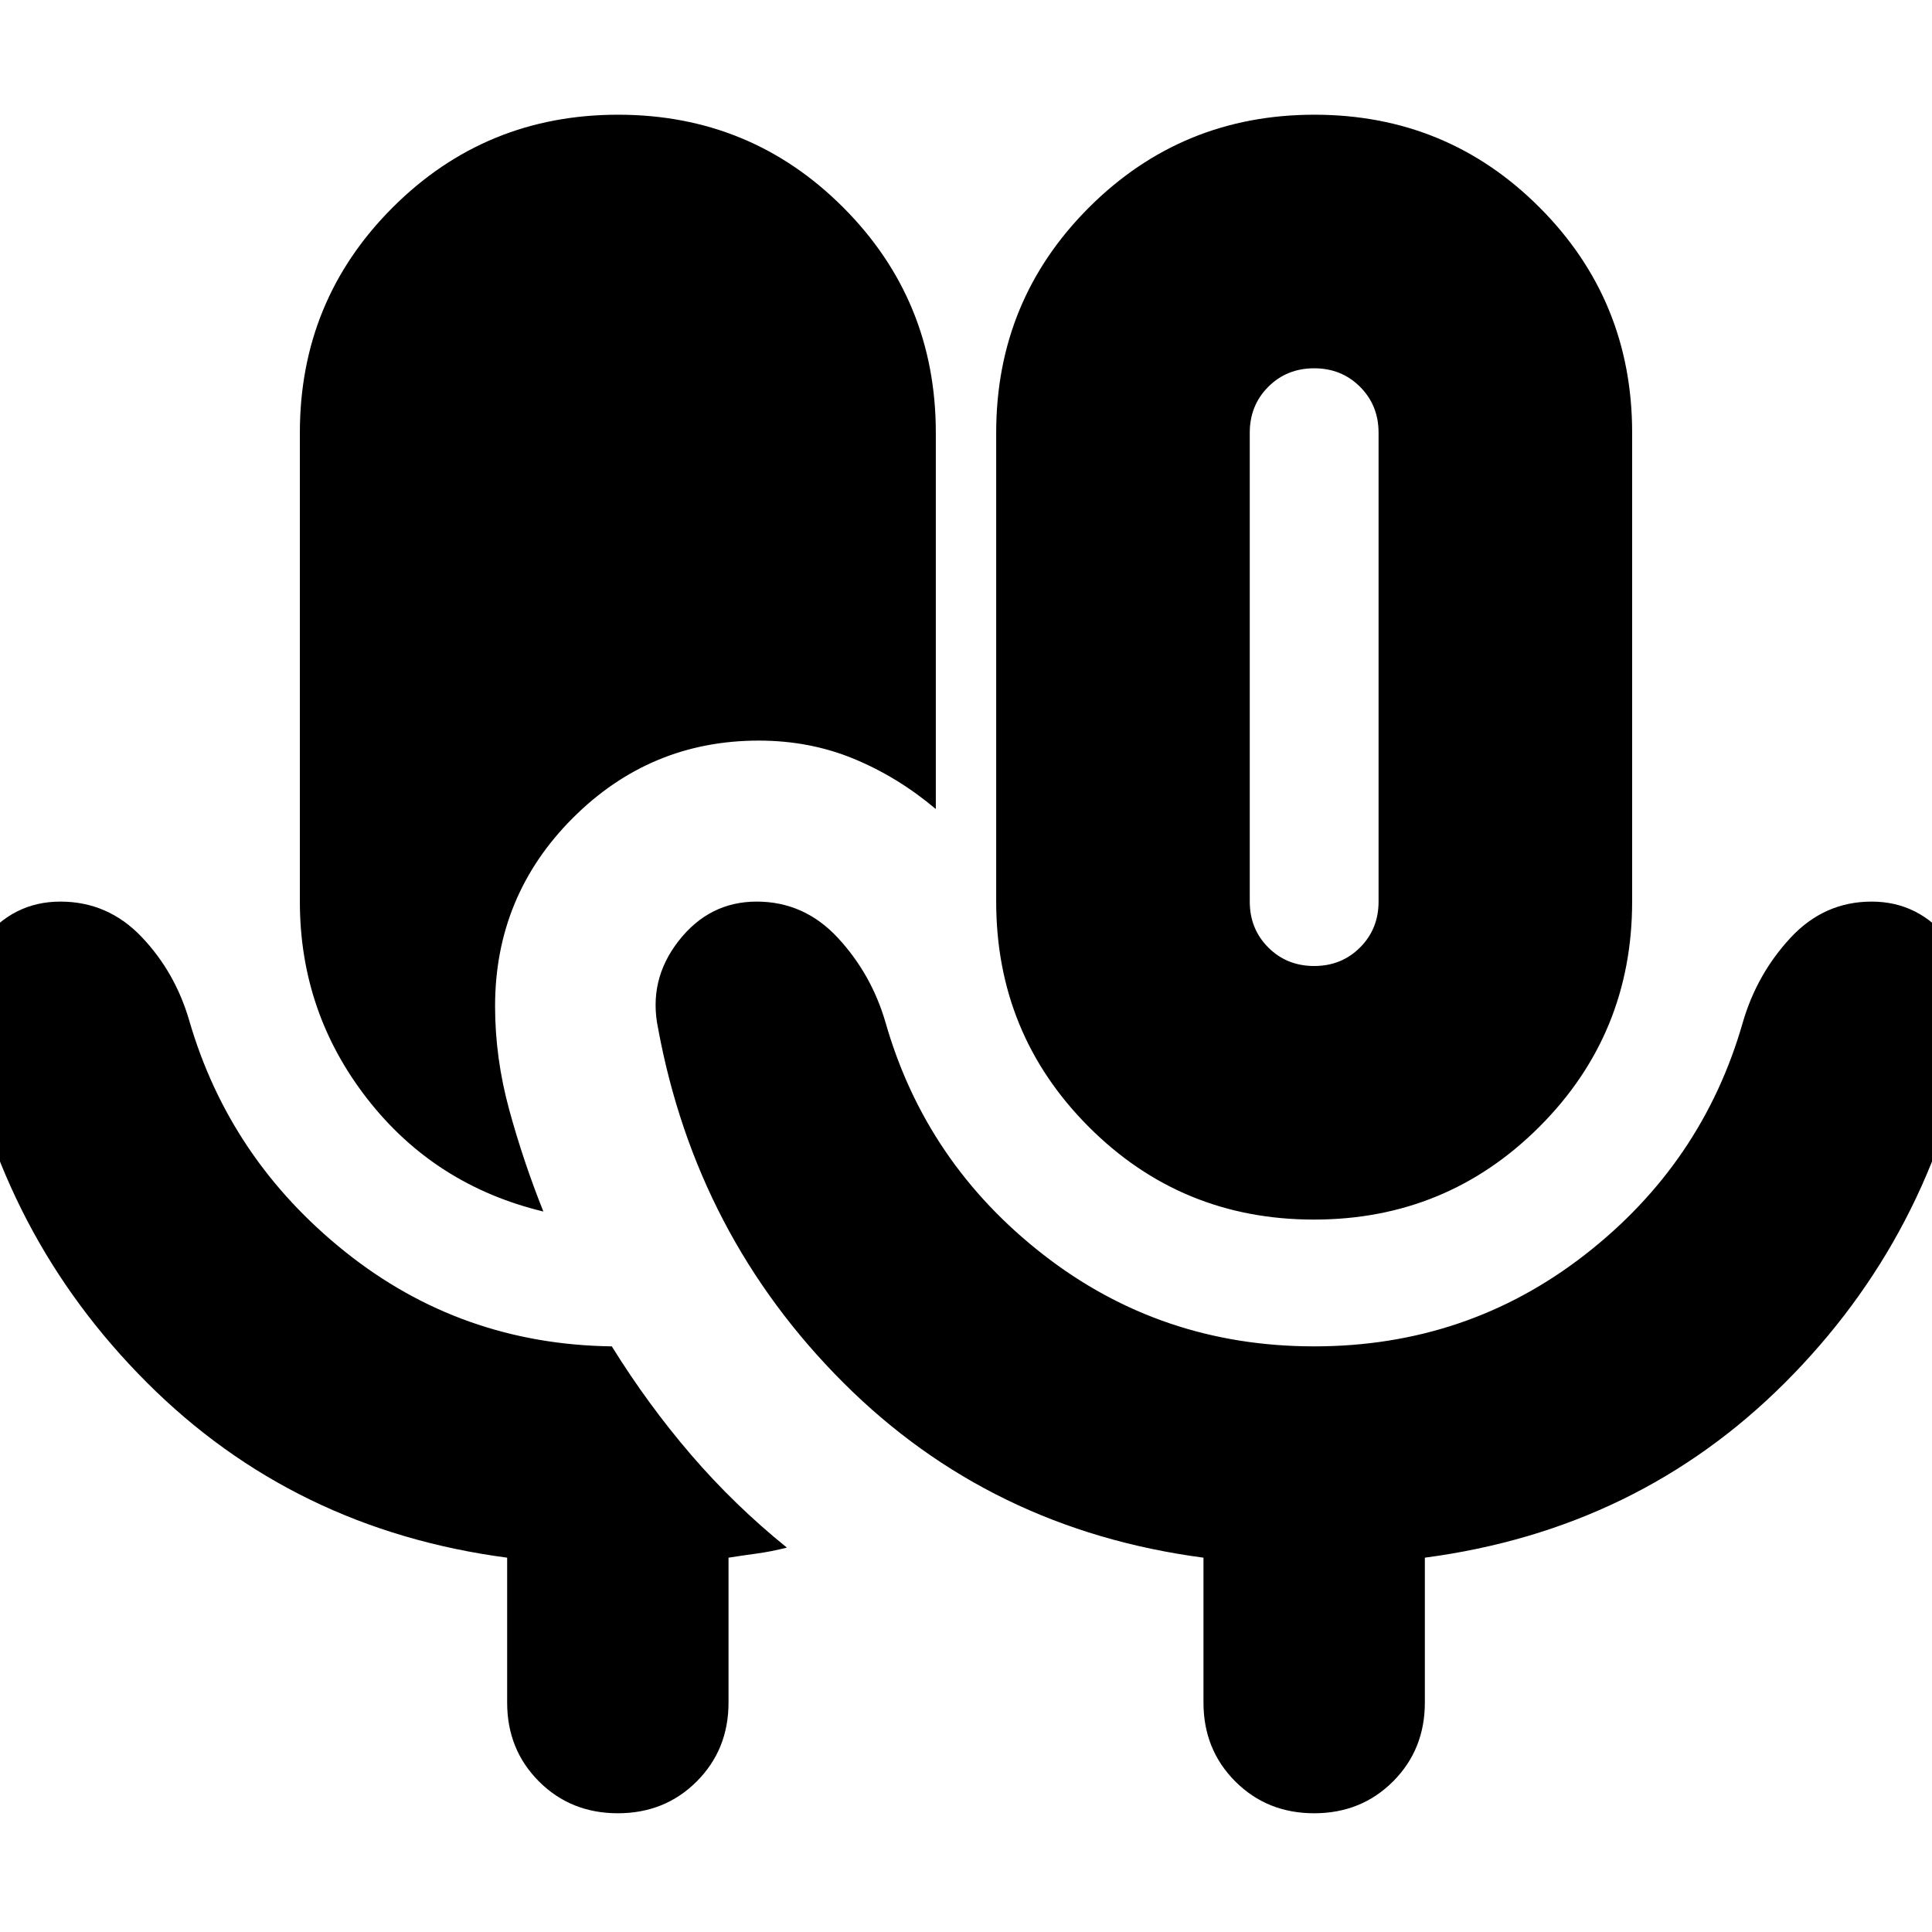 <svg xmlns="http://www.w3.org/2000/svg" height="24" viewBox="0 -960 960 960" width="24"><path d="M307-59q-23.37 0-39.19-15.81Q252-90.63 252-114v-72q-106-14-179-87t-92-176q-5-24 10.23-43.5T30-512q23.63 0 40.32 17.5Q87-477 94-453q20 69 77.5 115T304-291q18 29 39.5 54t47.5 46q-8 2-14.65 2.9-6.65.9-14.35 2.1v72q0 23.37-15.81 39.19Q330.38-59 307-59Zm345.88-295Q587-354 541-400.08 495-446.17 495-512v-233q0-65.83 46.12-111.92 46.12-46.08 112-46.08T765-856.92q46 46.09 46 111.92v233q0 65.83-46.12 111.92-46.12 46.08-112 46.08Zm.12-126q13.6 0 22.8-9.2 9.2-9.2 9.2-22.8v-233q0-13.6-9.2-22.8-9.2-9.2-22.8-9.2-13.6 0-22.8 9.2-9.2 9.2-9.2 22.8v233q0 13.6 9.2 22.8 9.2 9.2 22.8 9.2ZM270-358q-54-13-87.5-56T149-512v-233q0-65.83 46.12-111.92 46.12-46.08 112-46.08T419-856.92q46 46.09 46 111.92v187q-19-16-40.85-25T377-592q-54 0-92.5 38.59Q246-514.81 246-460q0 25.67 7 51.33Q260-383 270-358Zm383 67q76 0 134.5-45.5T866-452q7-24 23.68-42 16.69-18 40.32-18 23.54 0 38.77 19.5Q984-473 979-449q-19 103-92 176t-179 87v72q0 23.37-15.81 39.19Q676.38-59 653-59q-23.37 0-39.19-15.81Q598-90.63 598-114v-72q-106-14-179-87t-92-176q-5-24 10.23-43.5T376-512q23.63 0 40.32 18Q433-476 440-452q20 70 78.5 115.5T653-291Zm0-338Z"/></svg>